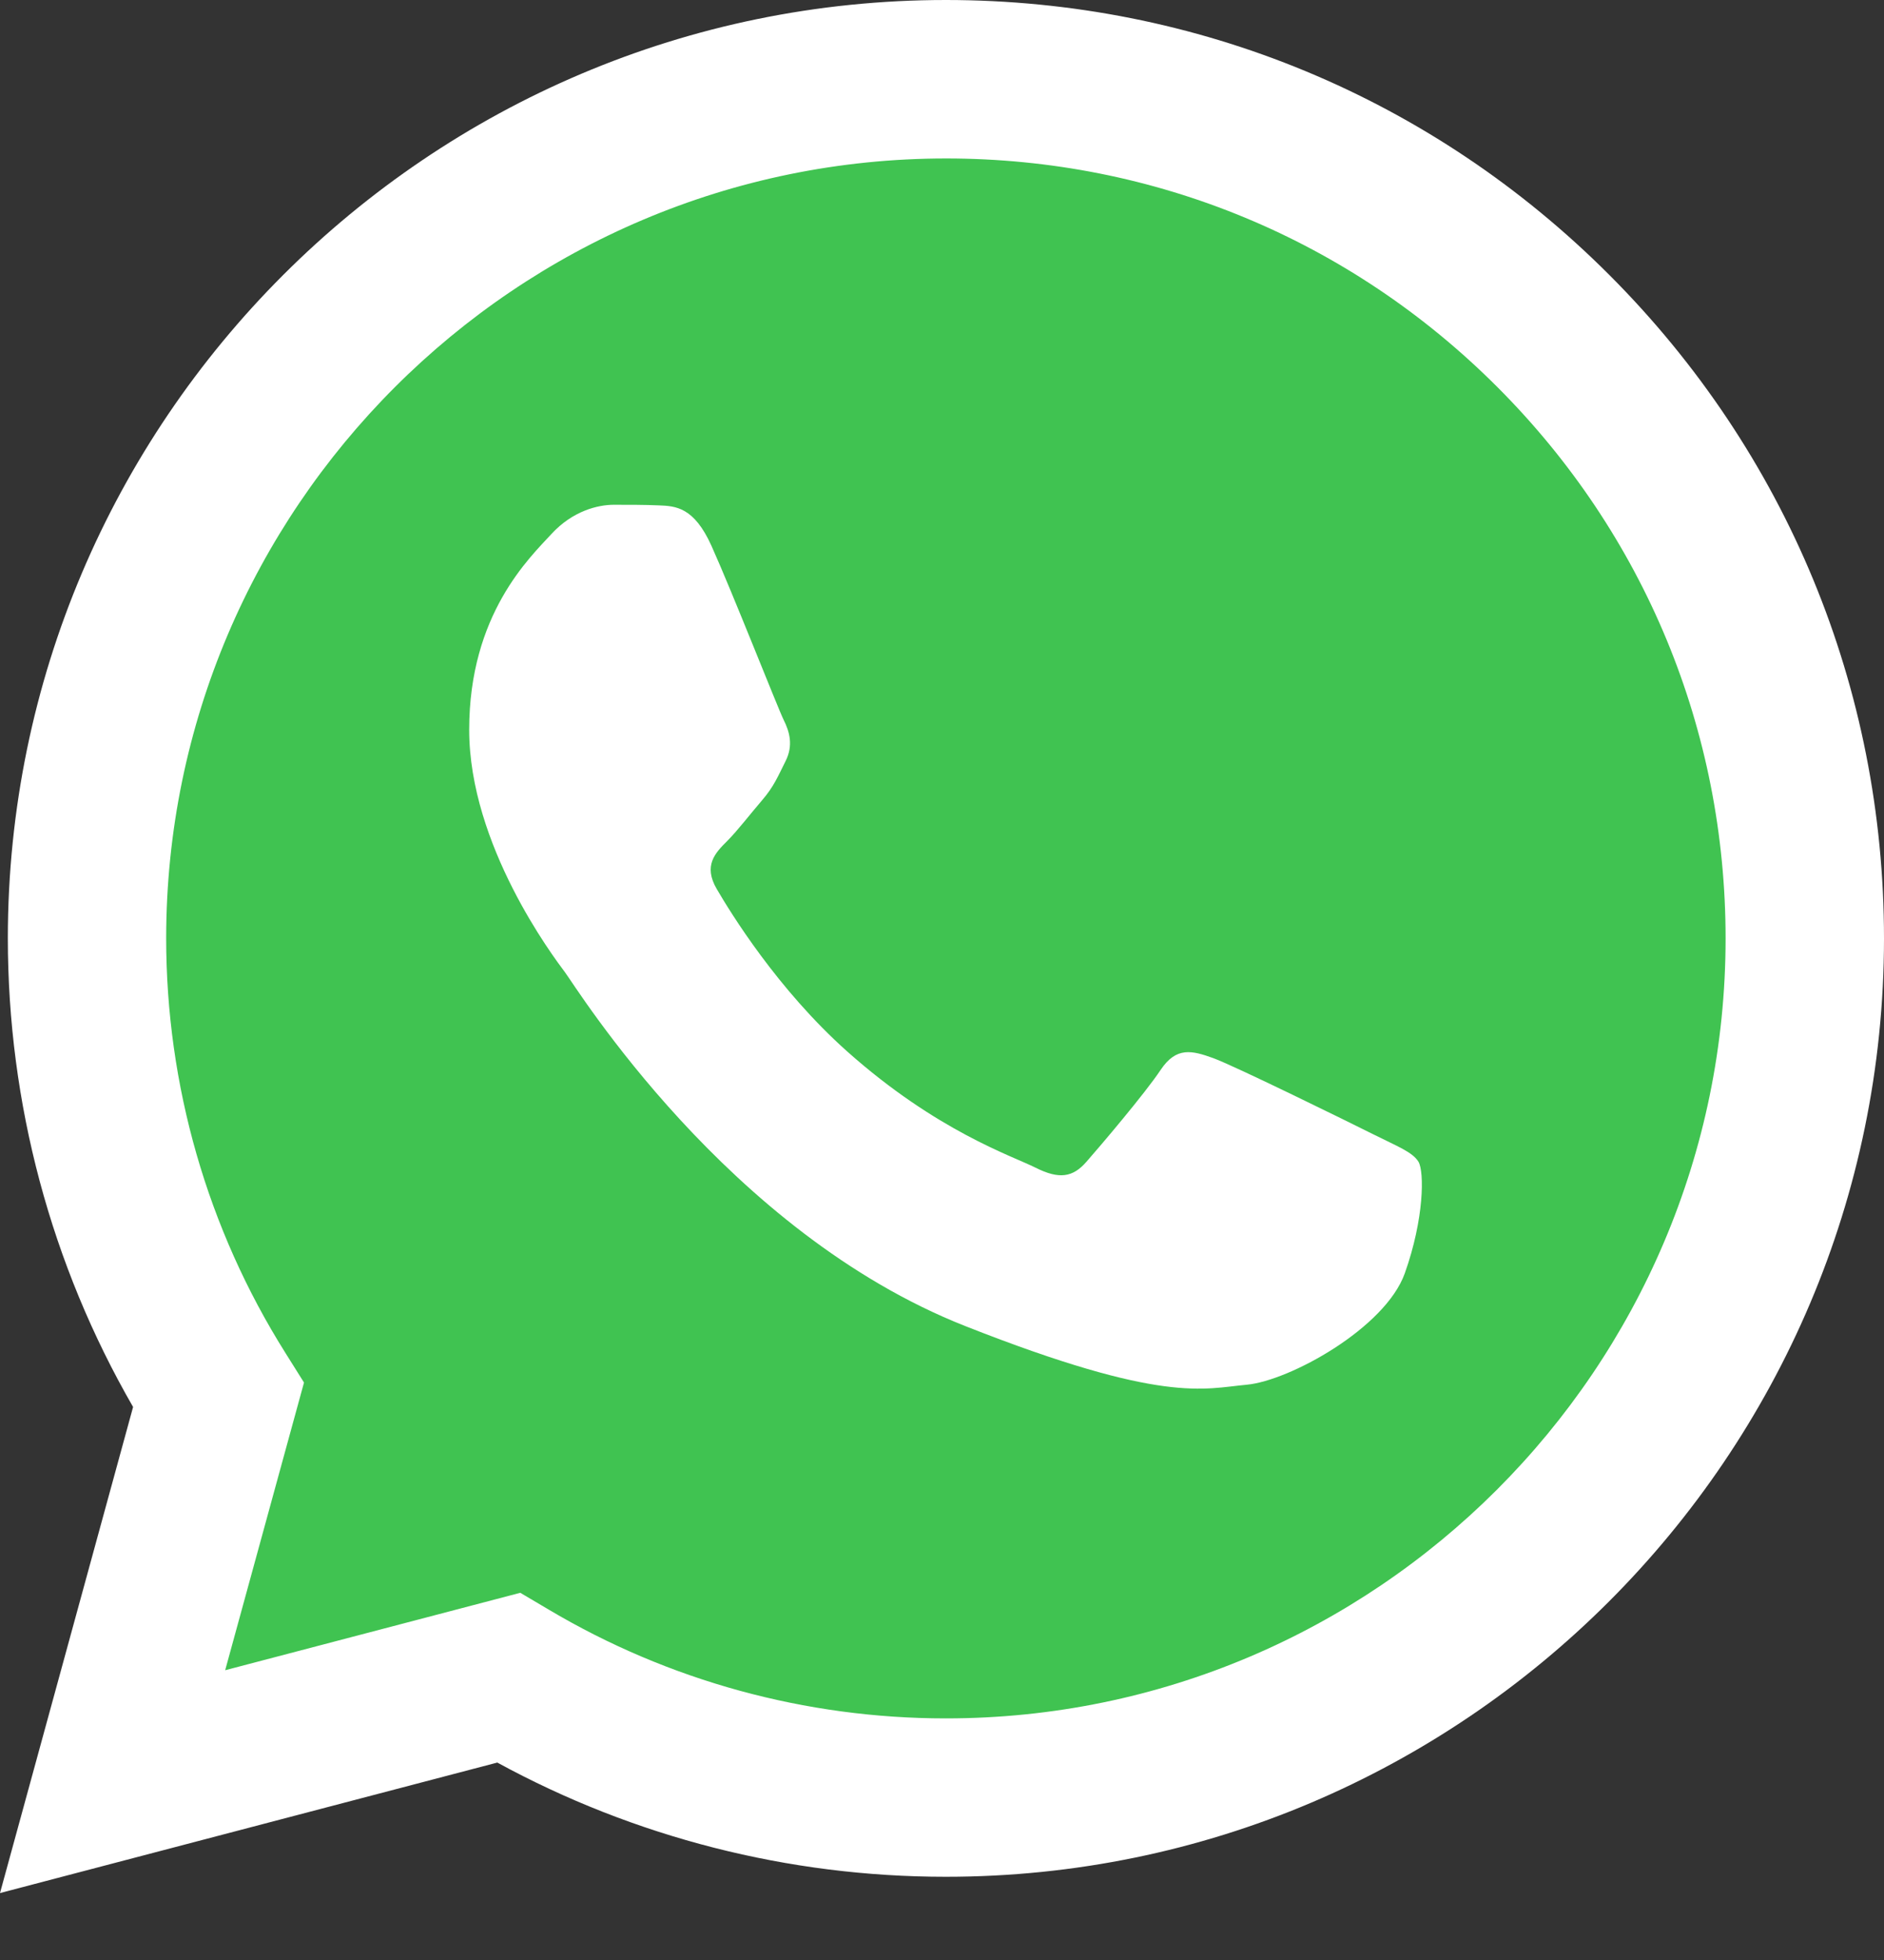 <?xml version="1.0" encoding="UTF-8"?>
<svg width="25px" height="26px" viewBox="0 0 25 26" version="1.1" xmlns="http://www.w3.org/2000/svg" xmlns:xlink="http://www.w3.org/1999/xlink">
    <rect x="0" y="0" width="25" height="26" fill="#333333" stroke="none"/>
    <title>icons8-whatsapp</title>
    <g id="Page-1" stroke="none" stroke-width="1" fill="none" fill-rule="evenodd">
        <g id="icons8-whatsapp">
            <path d="M0,25.112 L1.766,18.664 C0.677,16.777 0.104,14.636 0.104,12.443 C0.108,5.582 5.691,0 12.552,0 C15.882,0.001 19.007,1.297 21.357,3.649 C23.707,6.002 25.001,9.128 25,12.453 C24.997,19.314 19.413,24.896 12.552,24.896 C12.552,24.896 12.552,24.896 12.552,24.896 L12.547,24.896 C10.464,24.896 8.417,24.373 6.599,23.381 L0,25.112 Z" id="Path" fill="#FFFFFF" fill-rule="nonzero"></path>
            <path d="M19.87,5.135 C17.917,3.18 15.32,2.103 12.556,2.102 C6.849,2.102 2.208,6.741 2.205,12.444 C2.205,14.398 2.752,16.301 3.788,17.948 L4.034,18.34 L2.988,22.156 L6.904,21.129 L7.283,21.353 C8.871,22.296 10.692,22.795 12.549,22.795 L12.552,22.795 C18.255,22.795 22.896,18.155 22.898,12.452 C22.899,9.689 21.824,7.09 19.87,5.135 Z" id="Path" fill="#40C351" fill-rule="nonzero"></path>
            <path d="M9.441,7.241 C9.208,6.723 8.963,6.713 8.741,6.704 C8.559,6.696 8.352,6.696 8.145,6.696 C7.938,6.696 7.601,6.774 7.315,7.086 C7.03,7.397 6.226,8.149 6.226,9.68 C6.226,11.21 7.341,12.689 7.496,12.896 C7.652,13.103 9.648,16.344 12.809,17.591 C15.437,18.627 15.971,18.421 16.542,18.369 C17.112,18.317 18.382,17.617 18.641,16.891 C18.9,16.164 18.9,15.542 18.823,15.412 C18.745,15.282 18.538,15.205 18.227,15.049 C17.916,14.893 16.386,14.141 16.101,14.037 C15.816,13.934 15.609,13.882 15.401,14.193 C15.194,14.504 14.598,15.205 14.416,15.412 C14.235,15.62 14.053,15.646 13.742,15.49 C13.432,15.334 12.43,15.006 11.241,13.947 C10.317,13.123 9.693,12.105 9.511,11.793 C9.329,11.482 9.491,11.314 9.647,11.159 C9.787,11.019 9.958,10.795 10.114,10.614 C10.27,10.432 10.321,10.302 10.425,10.095 C10.529,9.887 10.477,9.706 10.399,9.55 C10.322,9.394 9.718,7.856 9.441,7.241 Z" id="Path" fill="#FFFFFF"></path>
        </g>
    </g>
</svg>